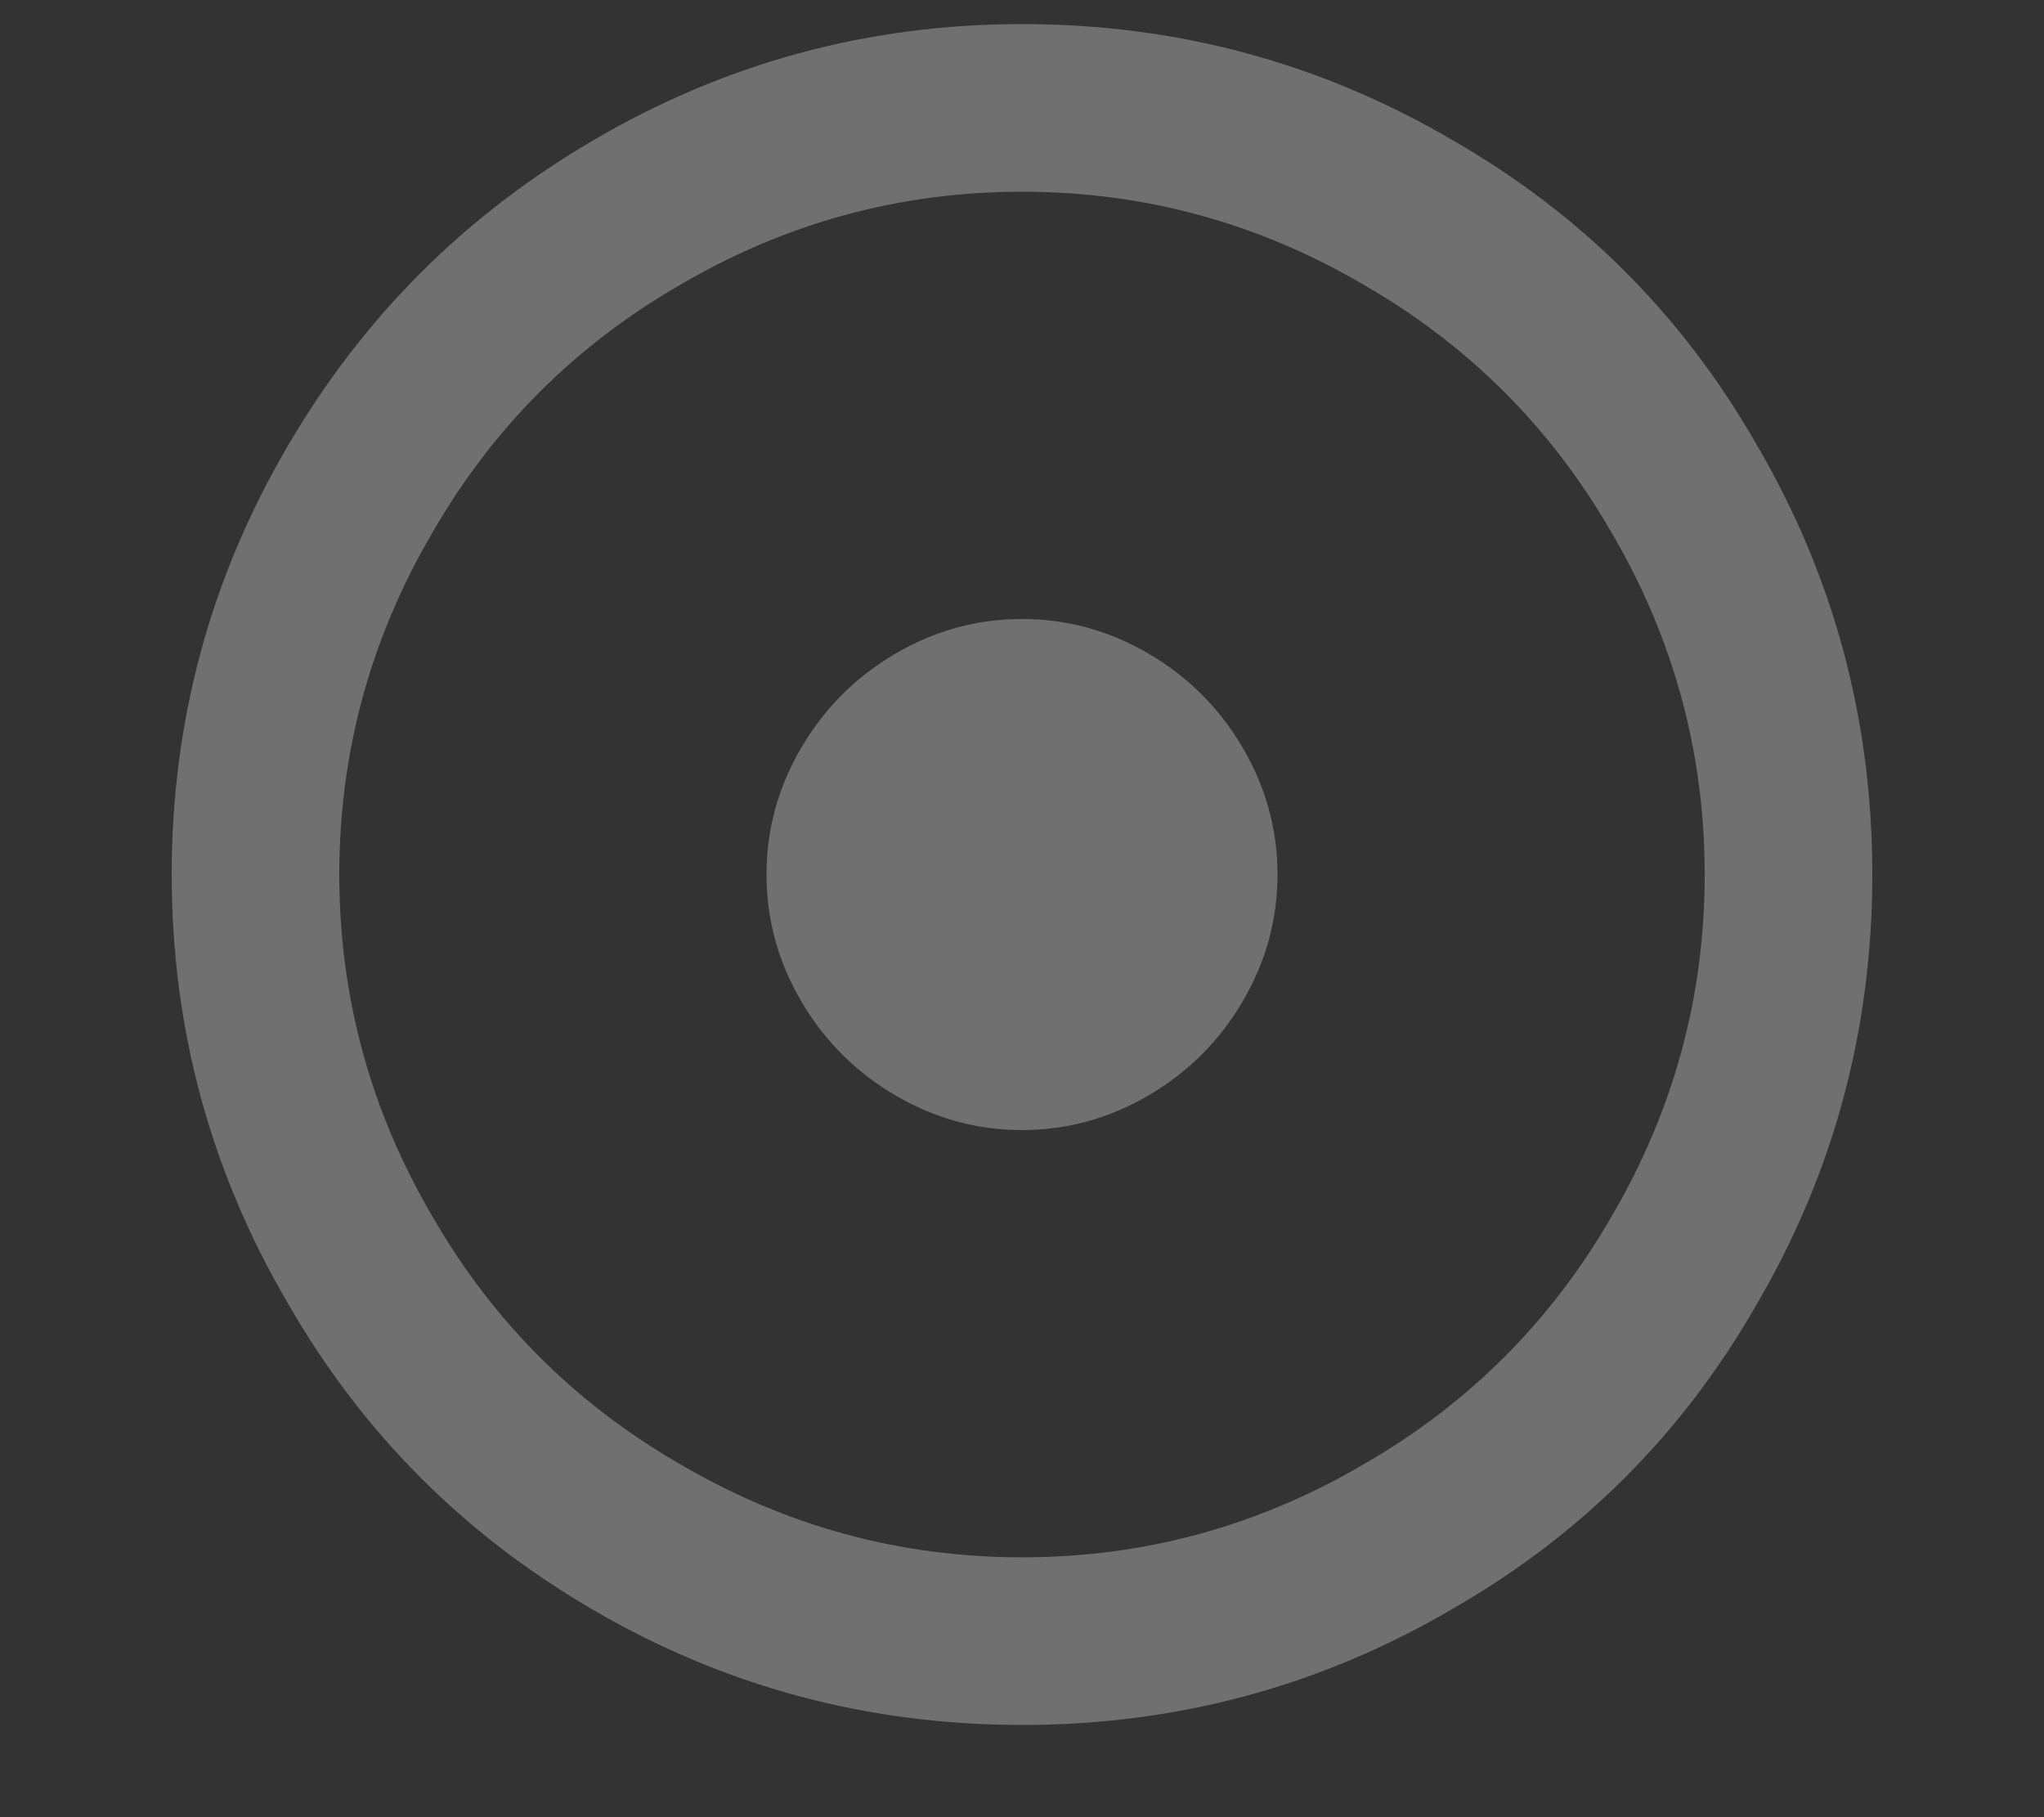 <?xml version="1.0" encoding="UTF-8"?>
<svg width="9px" height="8px" viewBox="0 0 9 8" version="1.1" xmlns="http://www.w3.org/2000/svg" xmlns:xlink="http://www.w3.org/1999/xlink">
    <rect x="0" y="0" width="9" height="8" fill="#333333" stroke="none"/>
    <!-- Generator: Sketch 41.2 (35397) - http://www.bohemiancoding.com/sketch -->
    <title>Group 6</title>
    <desc>Created with Sketch.</desc>
    <defs></defs>
    <g id="Symbols" stroke="none" stroke-width="1" fill="none" fill-rule="evenodd" opacity="0.3">
        <g id="footer-copy" transform="translate(-830, -238)" fill="#FFFFFF">
            <g id="Group-6" transform="translate(830, 238)">
                <path d="M5.625,3.85 C5.625,4.048 5.574,4.234 5.472,4.408 C5.37,4.582 5.232,4.72 5.058,4.822 C4.884,4.924 4.698,4.975 4.5,4.975 C4.302,4.975 4.116,4.924 3.942,4.822 C3.768,4.72 3.63,4.582 3.528,4.408 C3.426,4.234 3.375,4.048 3.375,3.85 C3.375,3.652 3.426,3.466 3.528,3.292 C3.63,3.118 3.768,2.98 3.942,2.878 C4.116,2.776 4.302,2.725 4.5,2.725 C4.698,2.725 4.884,2.776 5.058,2.878 C5.232,2.98 5.37,3.118 5.472,3.292 C5.574,3.466 5.625,3.652 5.625,3.85 Z M4.5,6.856 C5.04,6.856 5.544,6.718 6.012,6.442 C6.468,6.178 6.828,5.818 7.092,5.362 C7.368,4.894 7.506,4.39 7.506,3.85 C7.506,3.31 7.368,2.806 7.092,2.338 C6.828,1.882 6.468,1.522 6.012,1.258 C5.544,0.982 5.04,0.844 4.5,0.844 C3.96,0.844 3.456,0.982 2.988,1.258 C2.532,1.522 2.172,1.882 1.908,2.338 C1.632,2.806 1.494,3.31 1.494,3.85 C1.494,4.39 1.632,4.894 1.908,5.362 C2.172,5.818 2.532,6.178 2.988,6.442 C3.456,6.718 3.96,6.856 4.5,6.856 Z M4.5,0.106 C5.184,0.106 5.817,0.277 6.399,0.619 C6.963,0.943 7.407,1.387 7.731,1.951 C8.073,2.533 8.244,3.166 8.244,3.85 C8.244,4.534 8.073,5.167 7.731,5.749 C7.407,6.313 6.963,6.757 6.399,7.081 C5.817,7.423 5.184,7.594 4.5,7.594 C3.816,7.594 3.183,7.423 2.601,7.081 C2.037,6.751 1.593,6.304 1.269,5.74 C0.927,5.158 0.756,4.528 0.756,3.85 C0.756,3.172 0.927,2.542 1.269,1.96 C1.599,1.396 2.046,0.949 2.61,0.619 C3.192,0.277 3.822,0.106 4.5,0.106 Z" id="-"></path>
            </g>
        </g>
    </g>
</svg>